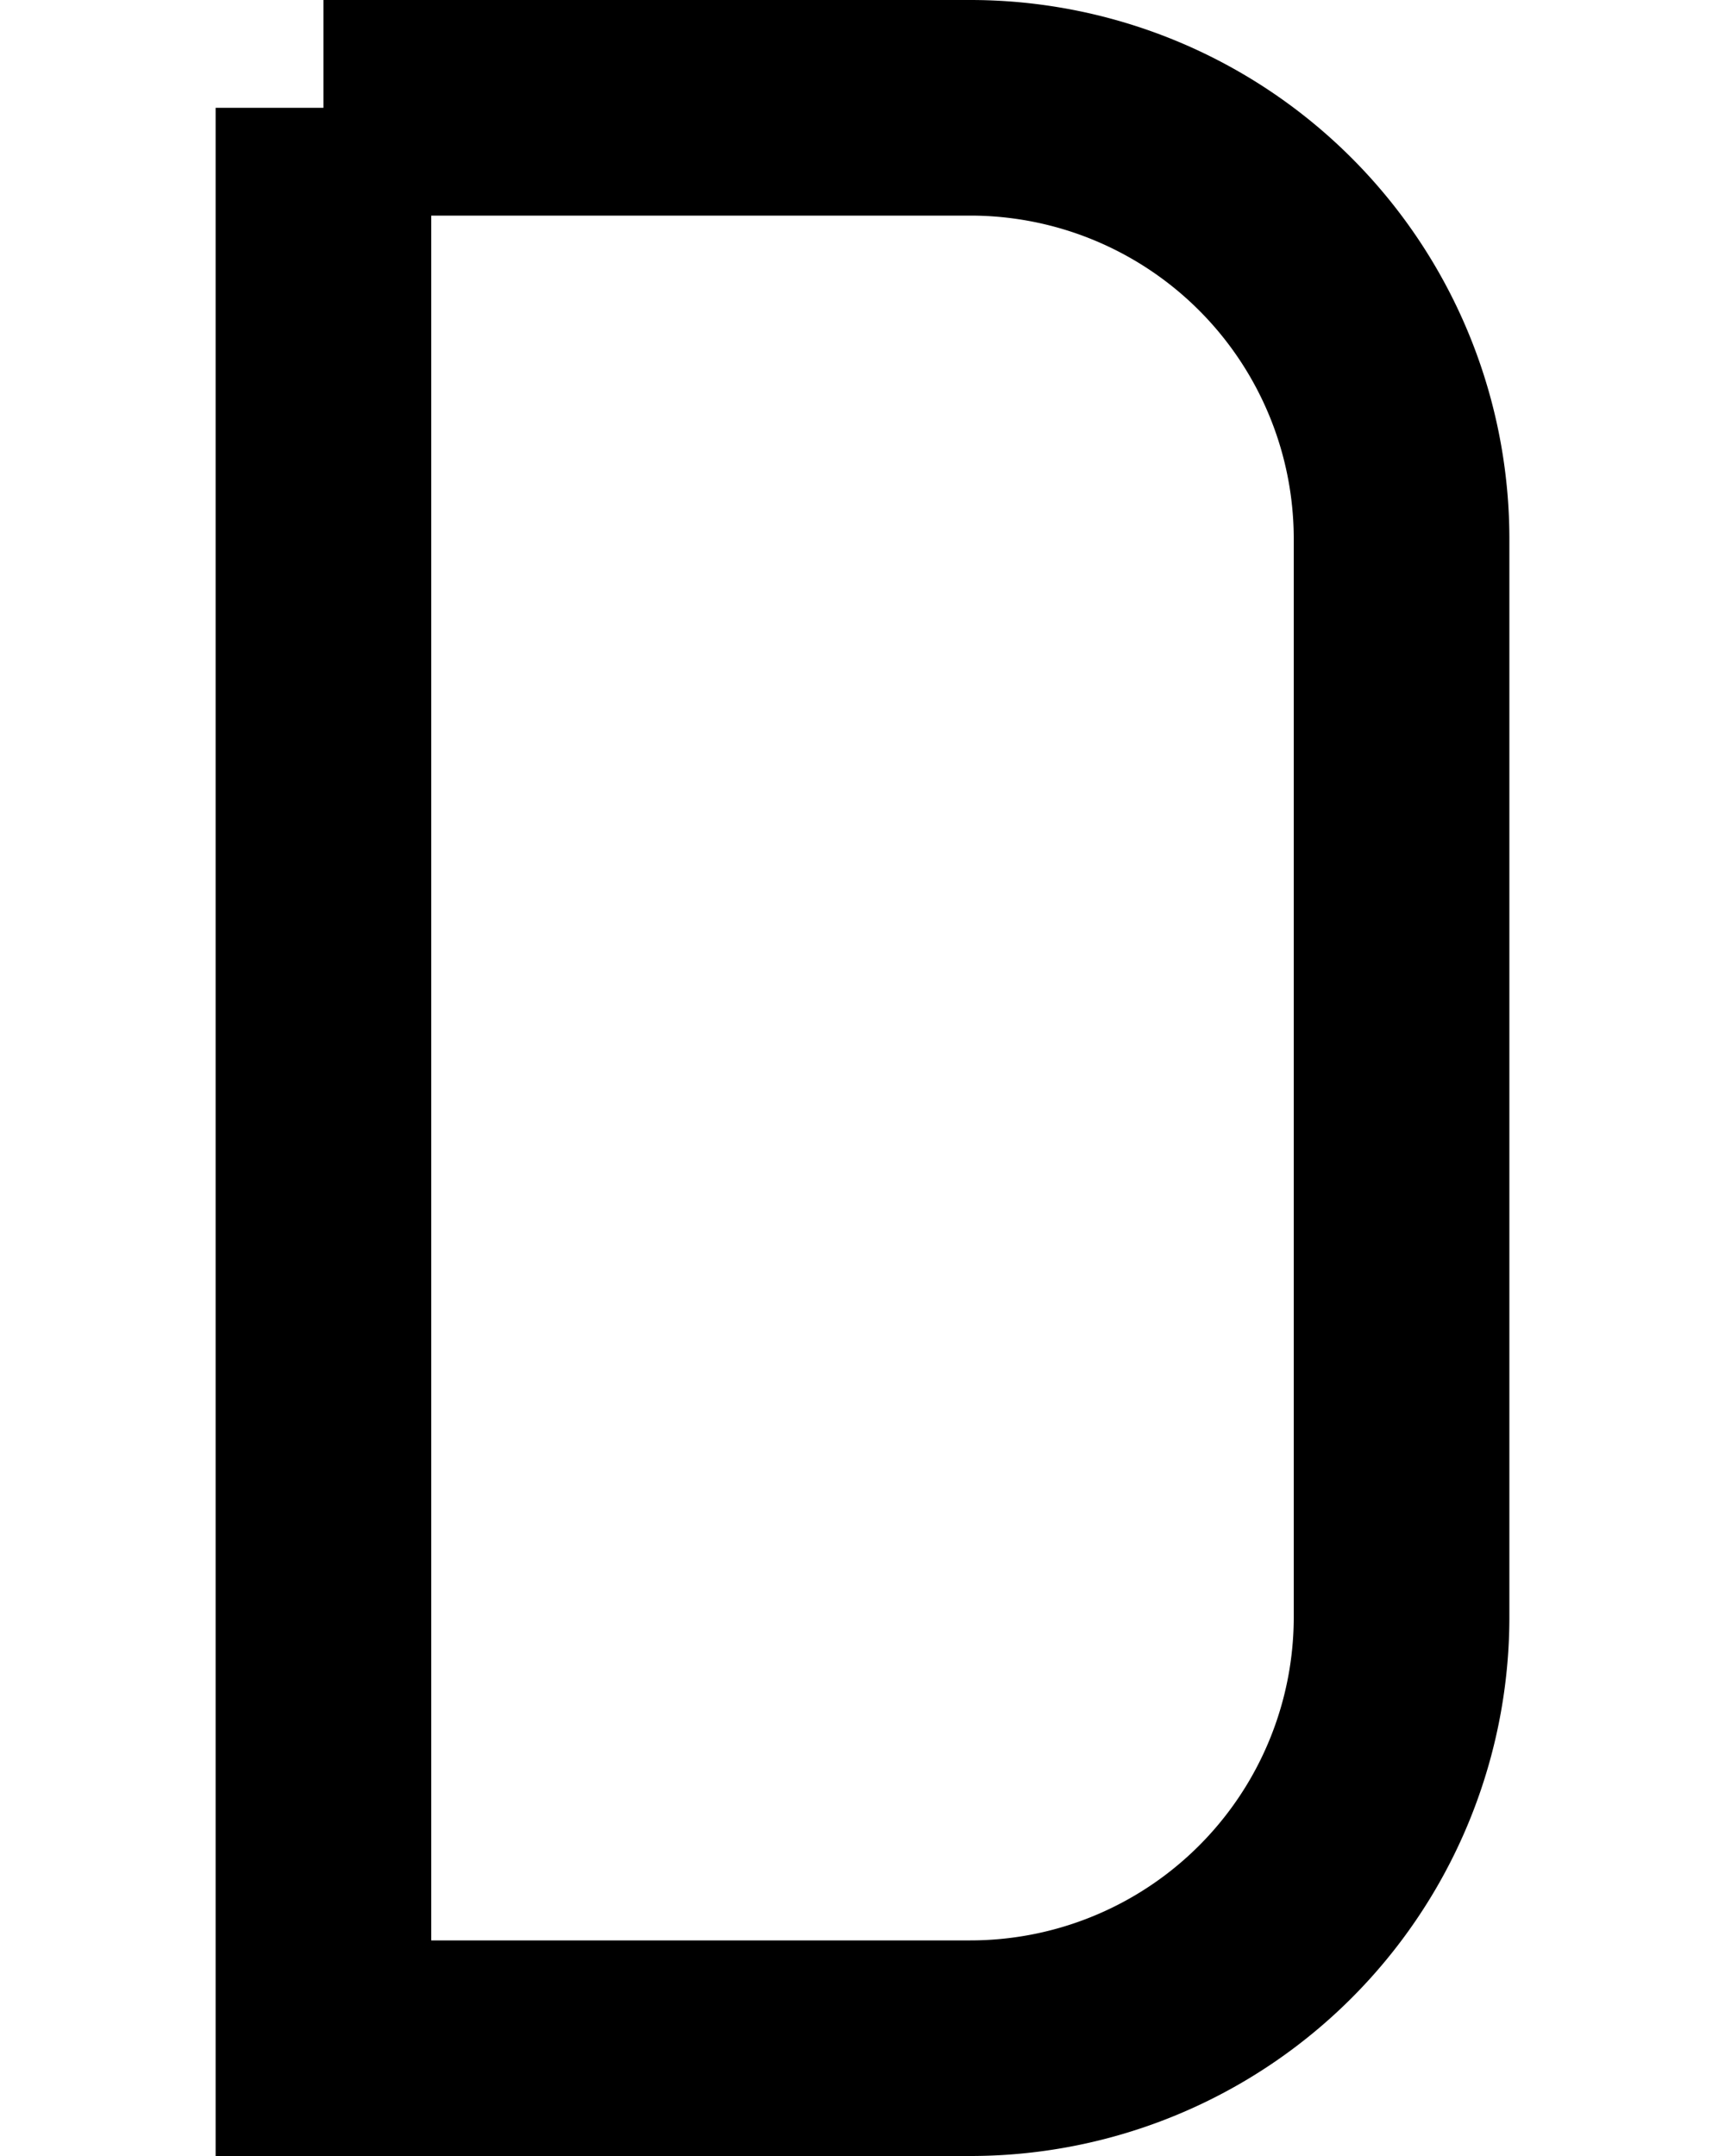 <?xml version="1.0" ?>
<svg xmlns="http://www.w3.org/2000/svg" xmlns:ev="http://www.w3.org/2001/xml-events" xmlns:xlink="http://www.w3.org/1999/xlink" baseProfile="full" height="800" version="1.1" viewBox="0 0 640 800" width="640">
	<defs/>
	<path d="M 120.0,40.0 L 120.0,760.0 L 360.0,760.0 A 160.0,160.0 0.0 0,0 520.0,600.0 L 520.0,200.0 A 160.0,160.0 0.0 0,0 360.0,40.0 L 120.0,40.0" fill="none" stroke="#000000" stroke-width="80.0"/>
</svg>
